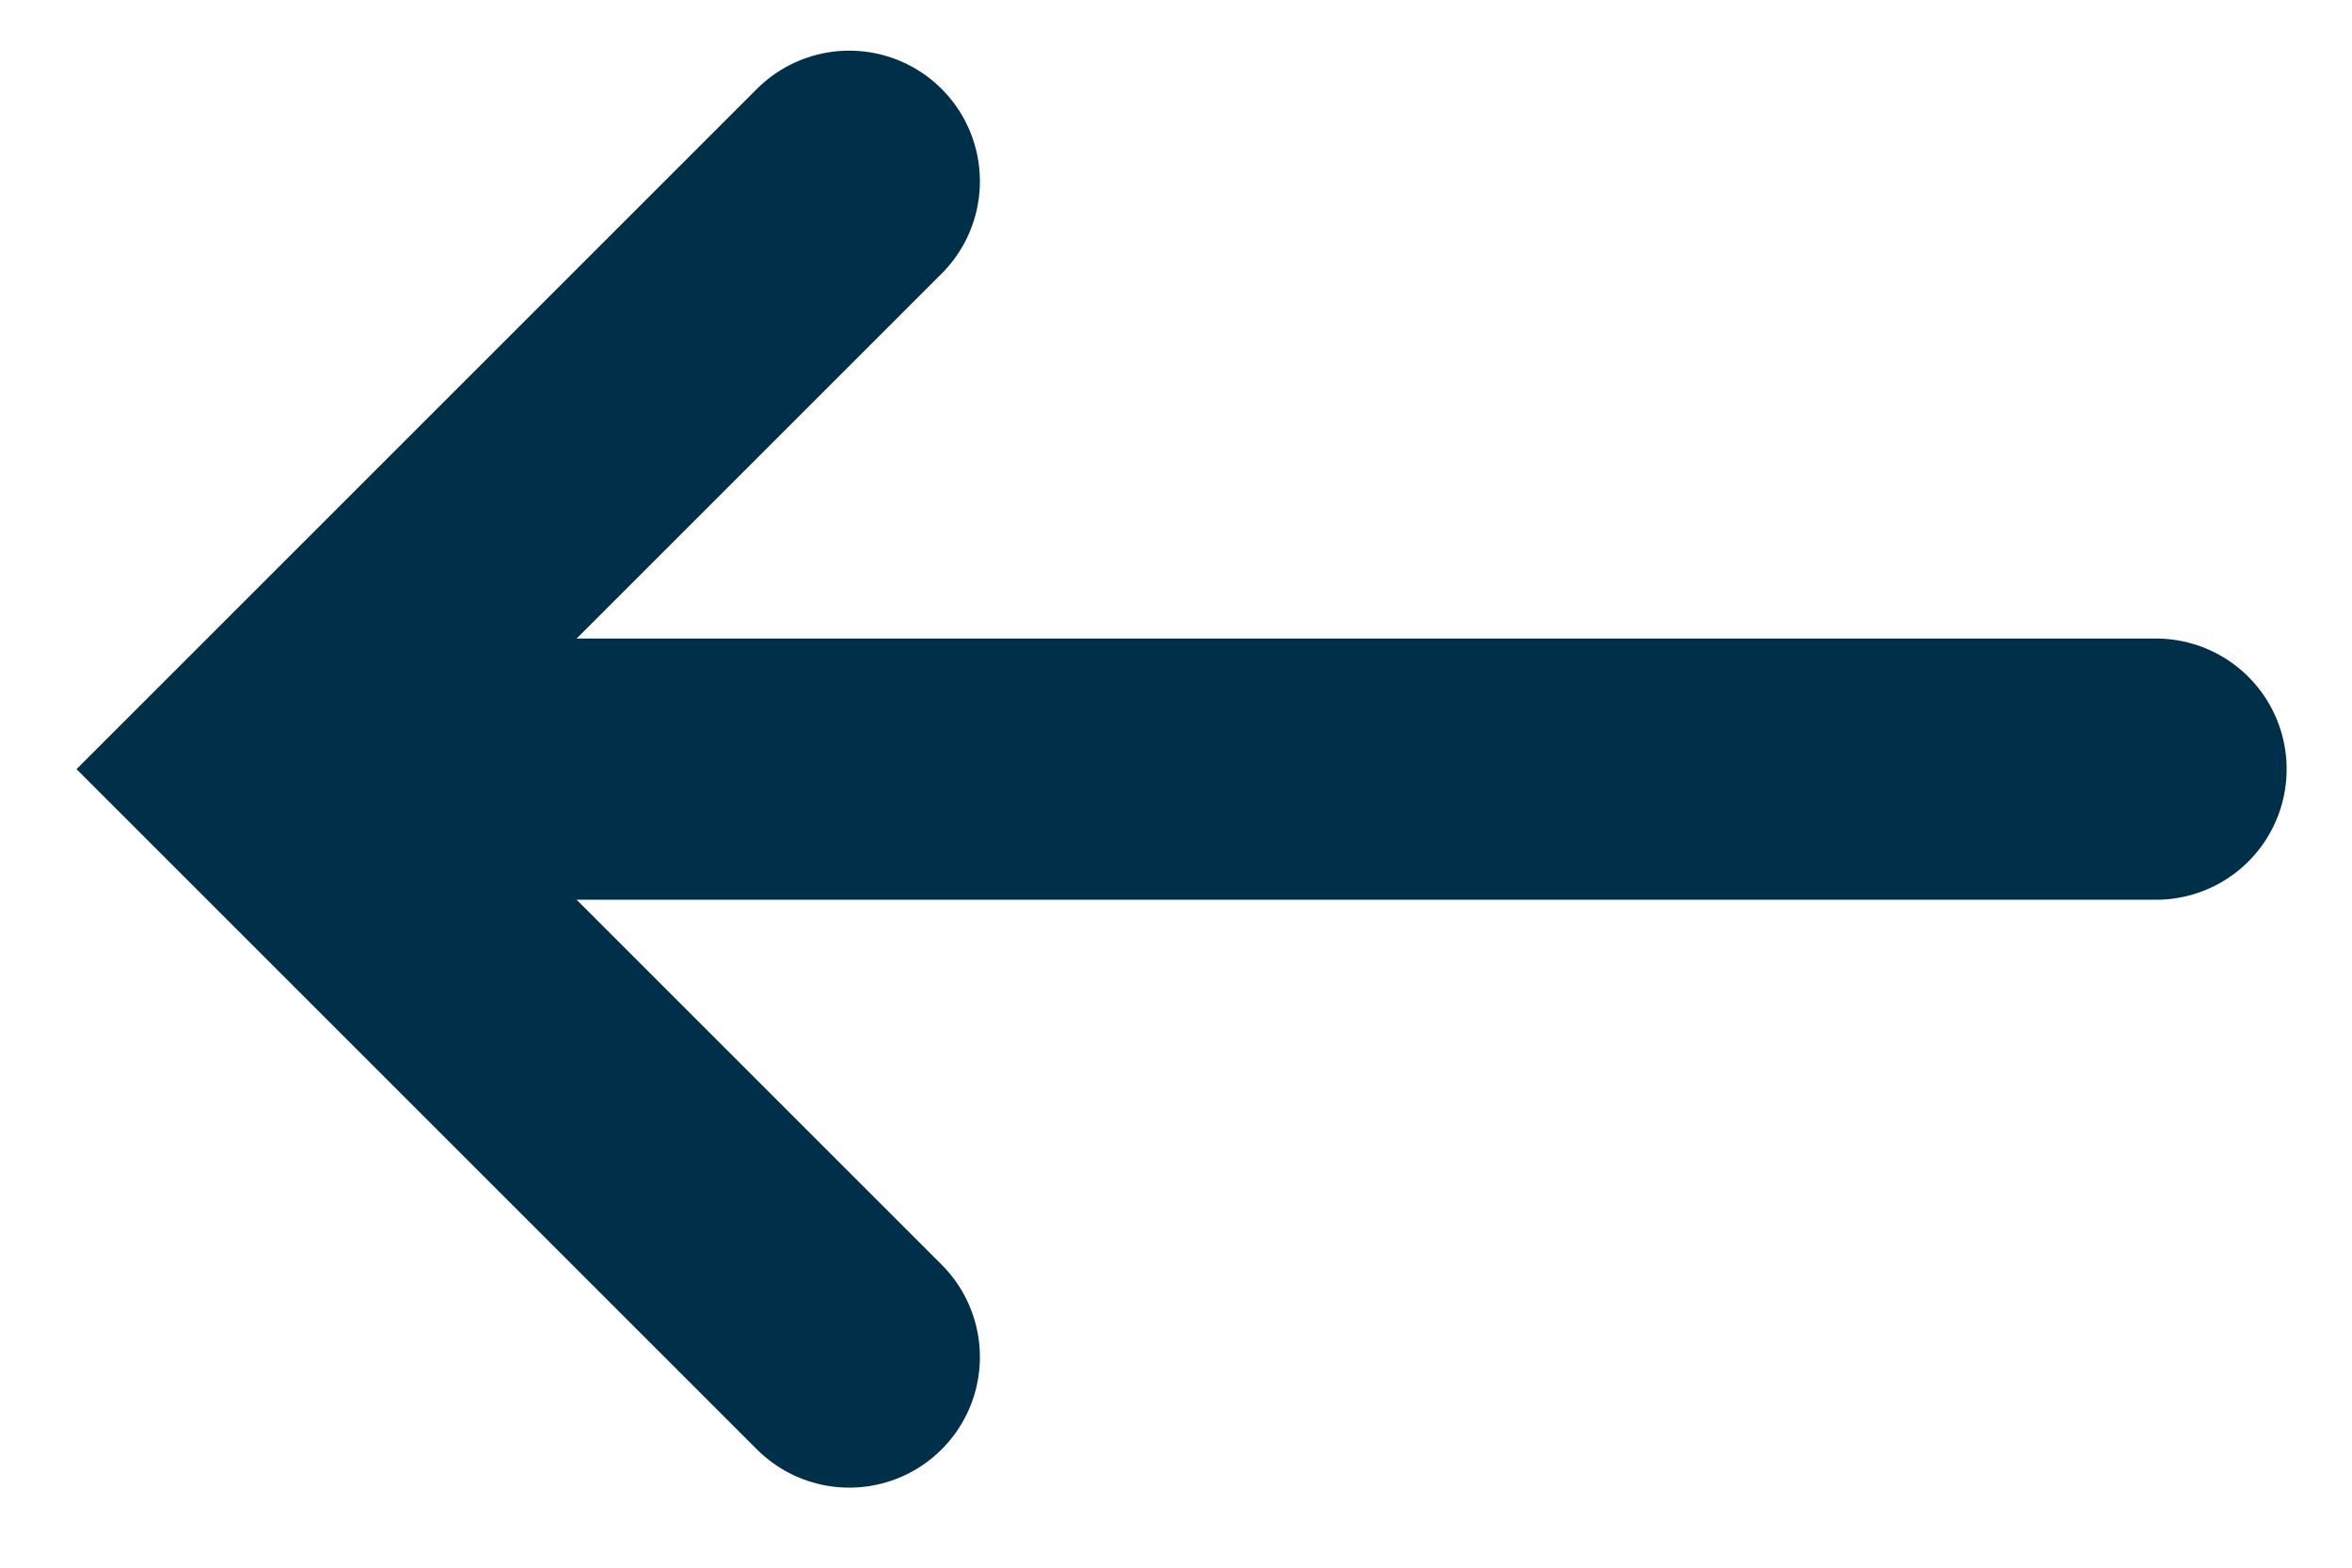 <svg width="12" height="8" viewBox="0 0 12 8" fill="none" xmlns="http://www.w3.org/2000/svg">
<path d="M4.333 0.925L1.333 3.925L4.333 6.925" stroke="#003049" stroke-width="1.333" stroke-linecap="round"/>
<path d="M11 3.925L1.667 3.925" stroke="#003049" stroke-width="1.333" stroke-linecap="round"/>
</svg>
